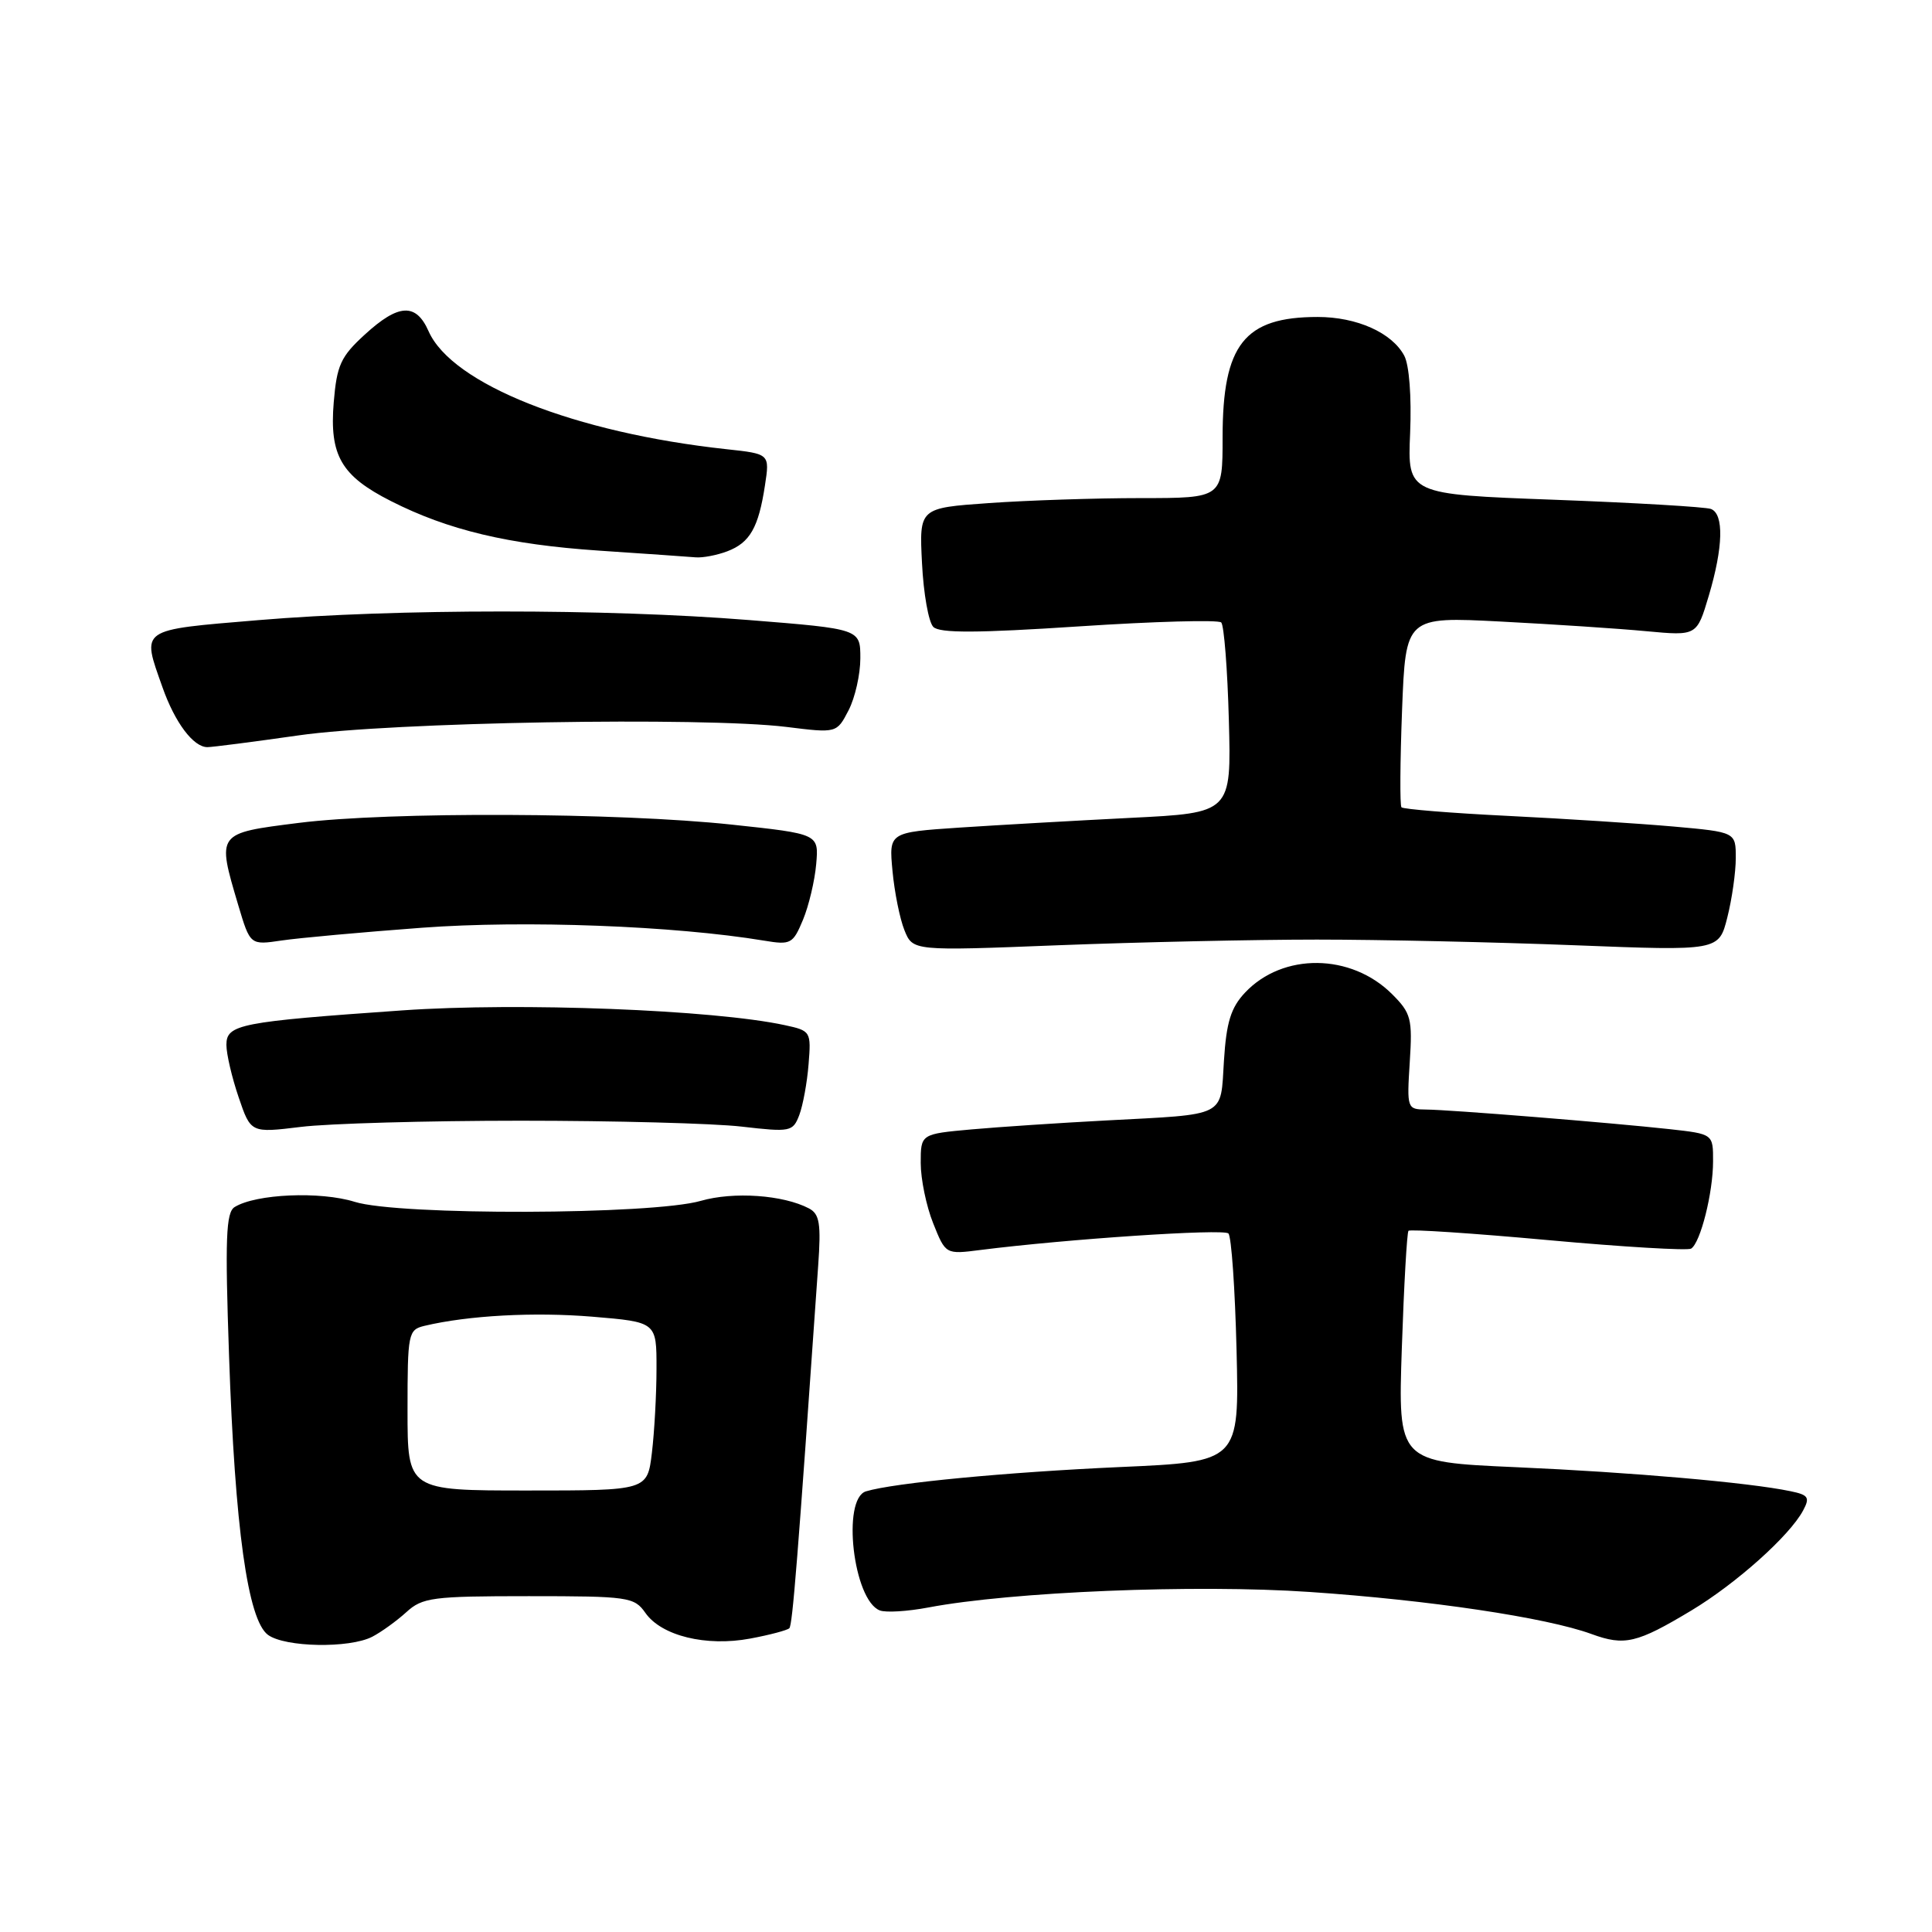 <?xml version="1.0" encoding="UTF-8" standalone="no"?>
<!DOCTYPE svg PUBLIC "-//W3C//DTD SVG 1.1//EN" "http://www.w3.org/Graphics/SVG/1.1/DTD/svg11.dtd" >
<svg xmlns="http://www.w3.org/2000/svg" xmlns:xlink="http://www.w3.org/1999/xlink" version="1.1" viewBox="0 0 256 256">
 <g >
 <path fill="currentColor"
d=" M 49.32 216.88 C 50.52 216.26 52.55 214.79 53.83 213.63 C 55.97 211.67 57.29 211.50 70.06 211.50 C 83.29 211.50 84.04 211.61 85.52 213.72 C 87.65 216.76 93.56 218.21 99.40 217.12 C 101.98 216.64 104.31 216.02 104.59 215.75 C 105.01 215.32 105.69 206.80 108.41 167.75 C 108.81 162.13 108.60 160.86 107.19 160.12 C 103.78 158.33 97.20 157.87 92.86 159.12 C 86.40 160.98 52.81 161.08 47.00 159.25 C 42.45 157.83 33.92 158.19 31.09 159.94 C 29.94 160.65 29.81 164.12 30.35 179.65 C 31.13 202.45 32.83 214.67 35.51 216.63 C 37.77 218.28 46.28 218.44 49.32 216.88 Z  M 224.13 213.39 C 230.06 209.82 237.13 203.50 238.92 200.15 C 239.85 198.42 239.63 198.08 237.24 197.59 C 231.75 196.44 216.14 195.08 200.87 194.41 C 185.24 193.72 185.24 193.72 185.75 178.61 C 186.03 170.30 186.43 163.31 186.63 163.09 C 186.83 162.86 195.15 163.41 205.12 164.32 C 215.09 165.23 223.62 165.73 224.08 165.45 C 225.32 164.68 226.99 158.05 226.99 153.88 C 227.00 150.26 227.00 150.26 221.25 149.62 C 213.40 148.76 192.08 147.04 188.95 147.02 C 186.45 147.00 186.41 146.88 186.80 140.74 C 187.17 134.99 186.98 134.25 184.47 131.74 C 179.03 126.30 169.97 126.21 164.97 131.53 C 163.10 133.52 162.50 135.45 162.18 140.54 C 161.70 148.13 162.72 147.61 146.50 148.47 C 140.45 148.79 132.46 149.32 128.75 149.65 C 122.00 150.26 122.00 150.26 122.00 154.11 C 122.00 156.23 122.74 159.82 123.65 162.09 C 125.30 166.22 125.30 166.22 129.90 165.63 C 141.34 164.18 162.12 162.79 162.77 163.44 C 163.17 163.83 163.65 170.80 163.85 178.92 C 164.21 193.69 164.21 193.69 148.45 194.39 C 133.35 195.07 118.45 196.49 114.75 197.61 C 111.51 198.59 113.06 212.04 116.58 213.39 C 117.37 213.70 120.26 213.52 123.01 213.00 C 134.05 210.91 158.36 209.91 173.50 210.94 C 189.39 212.02 204.90 214.33 210.89 216.52 C 215.27 218.12 216.89 217.74 224.13 213.39 Z  M 69.00 148.50 C 81.38 148.50 94.54 148.85 98.26 149.28 C 104.75 150.03 105.06 149.96 105.91 147.75 C 106.39 146.47 106.95 143.45 107.14 141.02 C 107.49 136.68 107.43 136.58 104.00 135.84 C 94.59 133.80 68.81 132.80 53.33 133.88 C 31.77 135.39 30.00 135.73 30.00 138.45 C 30.00 139.66 30.73 142.78 31.62 145.39 C 33.23 150.13 33.23 150.13 39.87 149.32 C 43.52 148.87 56.62 148.50 69.00 148.50 Z  M 174.50 124.50 C 182.75 124.50 198.11 124.84 208.63 125.25 C 227.76 126.00 227.76 126.00 228.88 121.56 C 229.50 119.11 230.00 115.57 230.00 113.69 C 230.00 110.26 230.00 110.26 221.75 109.52 C 217.21 109.12 207.33 108.48 199.80 108.11 C 192.26 107.74 185.92 107.22 185.70 106.97 C 185.48 106.71 185.52 100.92 185.78 94.10 C 186.26 81.71 186.26 81.71 198.88 82.36 C 205.82 82.72 214.50 83.29 218.17 83.64 C 224.84 84.26 224.84 84.26 226.42 78.95 C 228.34 72.50 228.45 68.11 226.71 67.44 C 225.99 67.17 216.66 66.62 205.96 66.22 C 186.50 65.50 186.50 65.50 186.85 57.37 C 187.05 52.56 186.73 48.37 186.07 47.13 C 184.44 44.08 179.78 42.00 174.60 42.00 C 164.88 42.00 162.00 45.64 162.00 57.95 C 162.00 66.00 162.00 66.00 151.15 66.00 C 145.19 66.00 136.14 66.30 131.05 66.66 C 121.80 67.31 121.80 67.31 122.17 74.62 C 122.37 78.65 123.04 82.44 123.67 83.07 C 124.51 83.91 129.45 83.89 142.97 83.00 C 152.96 82.34 161.45 82.11 161.82 82.48 C 162.19 82.86 162.65 88.68 162.83 95.44 C 163.16 107.71 163.16 107.71 149.83 108.37 C 142.50 108.74 132.29 109.32 127.14 109.66 C 117.78 110.29 117.78 110.29 118.26 115.40 C 118.52 118.20 119.23 121.74 119.84 123.25 C 120.95 126.01 120.95 126.01 140.23 125.25 C 150.83 124.84 166.25 124.50 174.50 124.50 Z  M 55.92 122.93 C 69.52 121.92 89.36 122.67 101.25 124.64 C 104.78 125.23 105.07 125.07 106.40 121.88 C 107.17 120.02 107.96 116.70 108.15 114.50 C 108.50 110.50 108.50 110.50 97.00 109.27 C 81.88 107.65 51.60 107.53 39.57 109.04 C 28.65 110.42 28.72 110.32 31.57 119.94 C 33.15 125.24 33.15 125.24 37.32 124.62 C 39.62 124.28 47.99 123.52 55.92 122.93 Z  M 39.58 97.44 C 51.82 95.68 93.17 94.97 104.19 96.32 C 110.87 97.15 110.87 97.15 112.44 94.12 C 113.30 92.46 114.00 89.35 114.00 87.22 C 114.00 83.34 114.00 83.34 99.25 82.16 C 80.30 80.64 52.38 80.65 34.25 82.17 C 18.31 83.51 18.75 83.20 21.53 91.07 C 23.18 95.75 25.62 99.00 27.48 99.00 C 28.12 99.00 33.57 98.30 39.58 97.44 Z  M 96.37 73.05 C 99.37 71.91 100.51 69.91 101.36 64.32 C 102.00 60.14 102.00 60.14 96.25 59.52 C 76.14 57.34 59.89 50.90 56.79 43.89 C 55.12 40.11 52.81 40.23 48.33 44.34 C 45.15 47.25 44.63 48.38 44.22 53.32 C 43.64 60.35 45.21 63.06 51.81 66.40 C 59.40 70.25 67.39 72.15 79.36 72.96 C 85.49 73.37 91.26 73.77 92.18 73.85 C 93.11 73.93 95.00 73.57 96.37 73.05 Z  M 54.00 186.86 C 54.00 176.65 54.09 176.20 56.25 175.68 C 62.06 174.30 70.78 173.83 78.51 174.47 C 87.00 175.18 87.00 175.18 86.99 181.34 C 86.99 184.73 86.71 189.75 86.38 192.50 C 85.78 197.50 85.78 197.50 69.89 197.50 C 54.00 197.50 54.00 197.50 54.00 186.86 Z "/>
</g>
</svg>